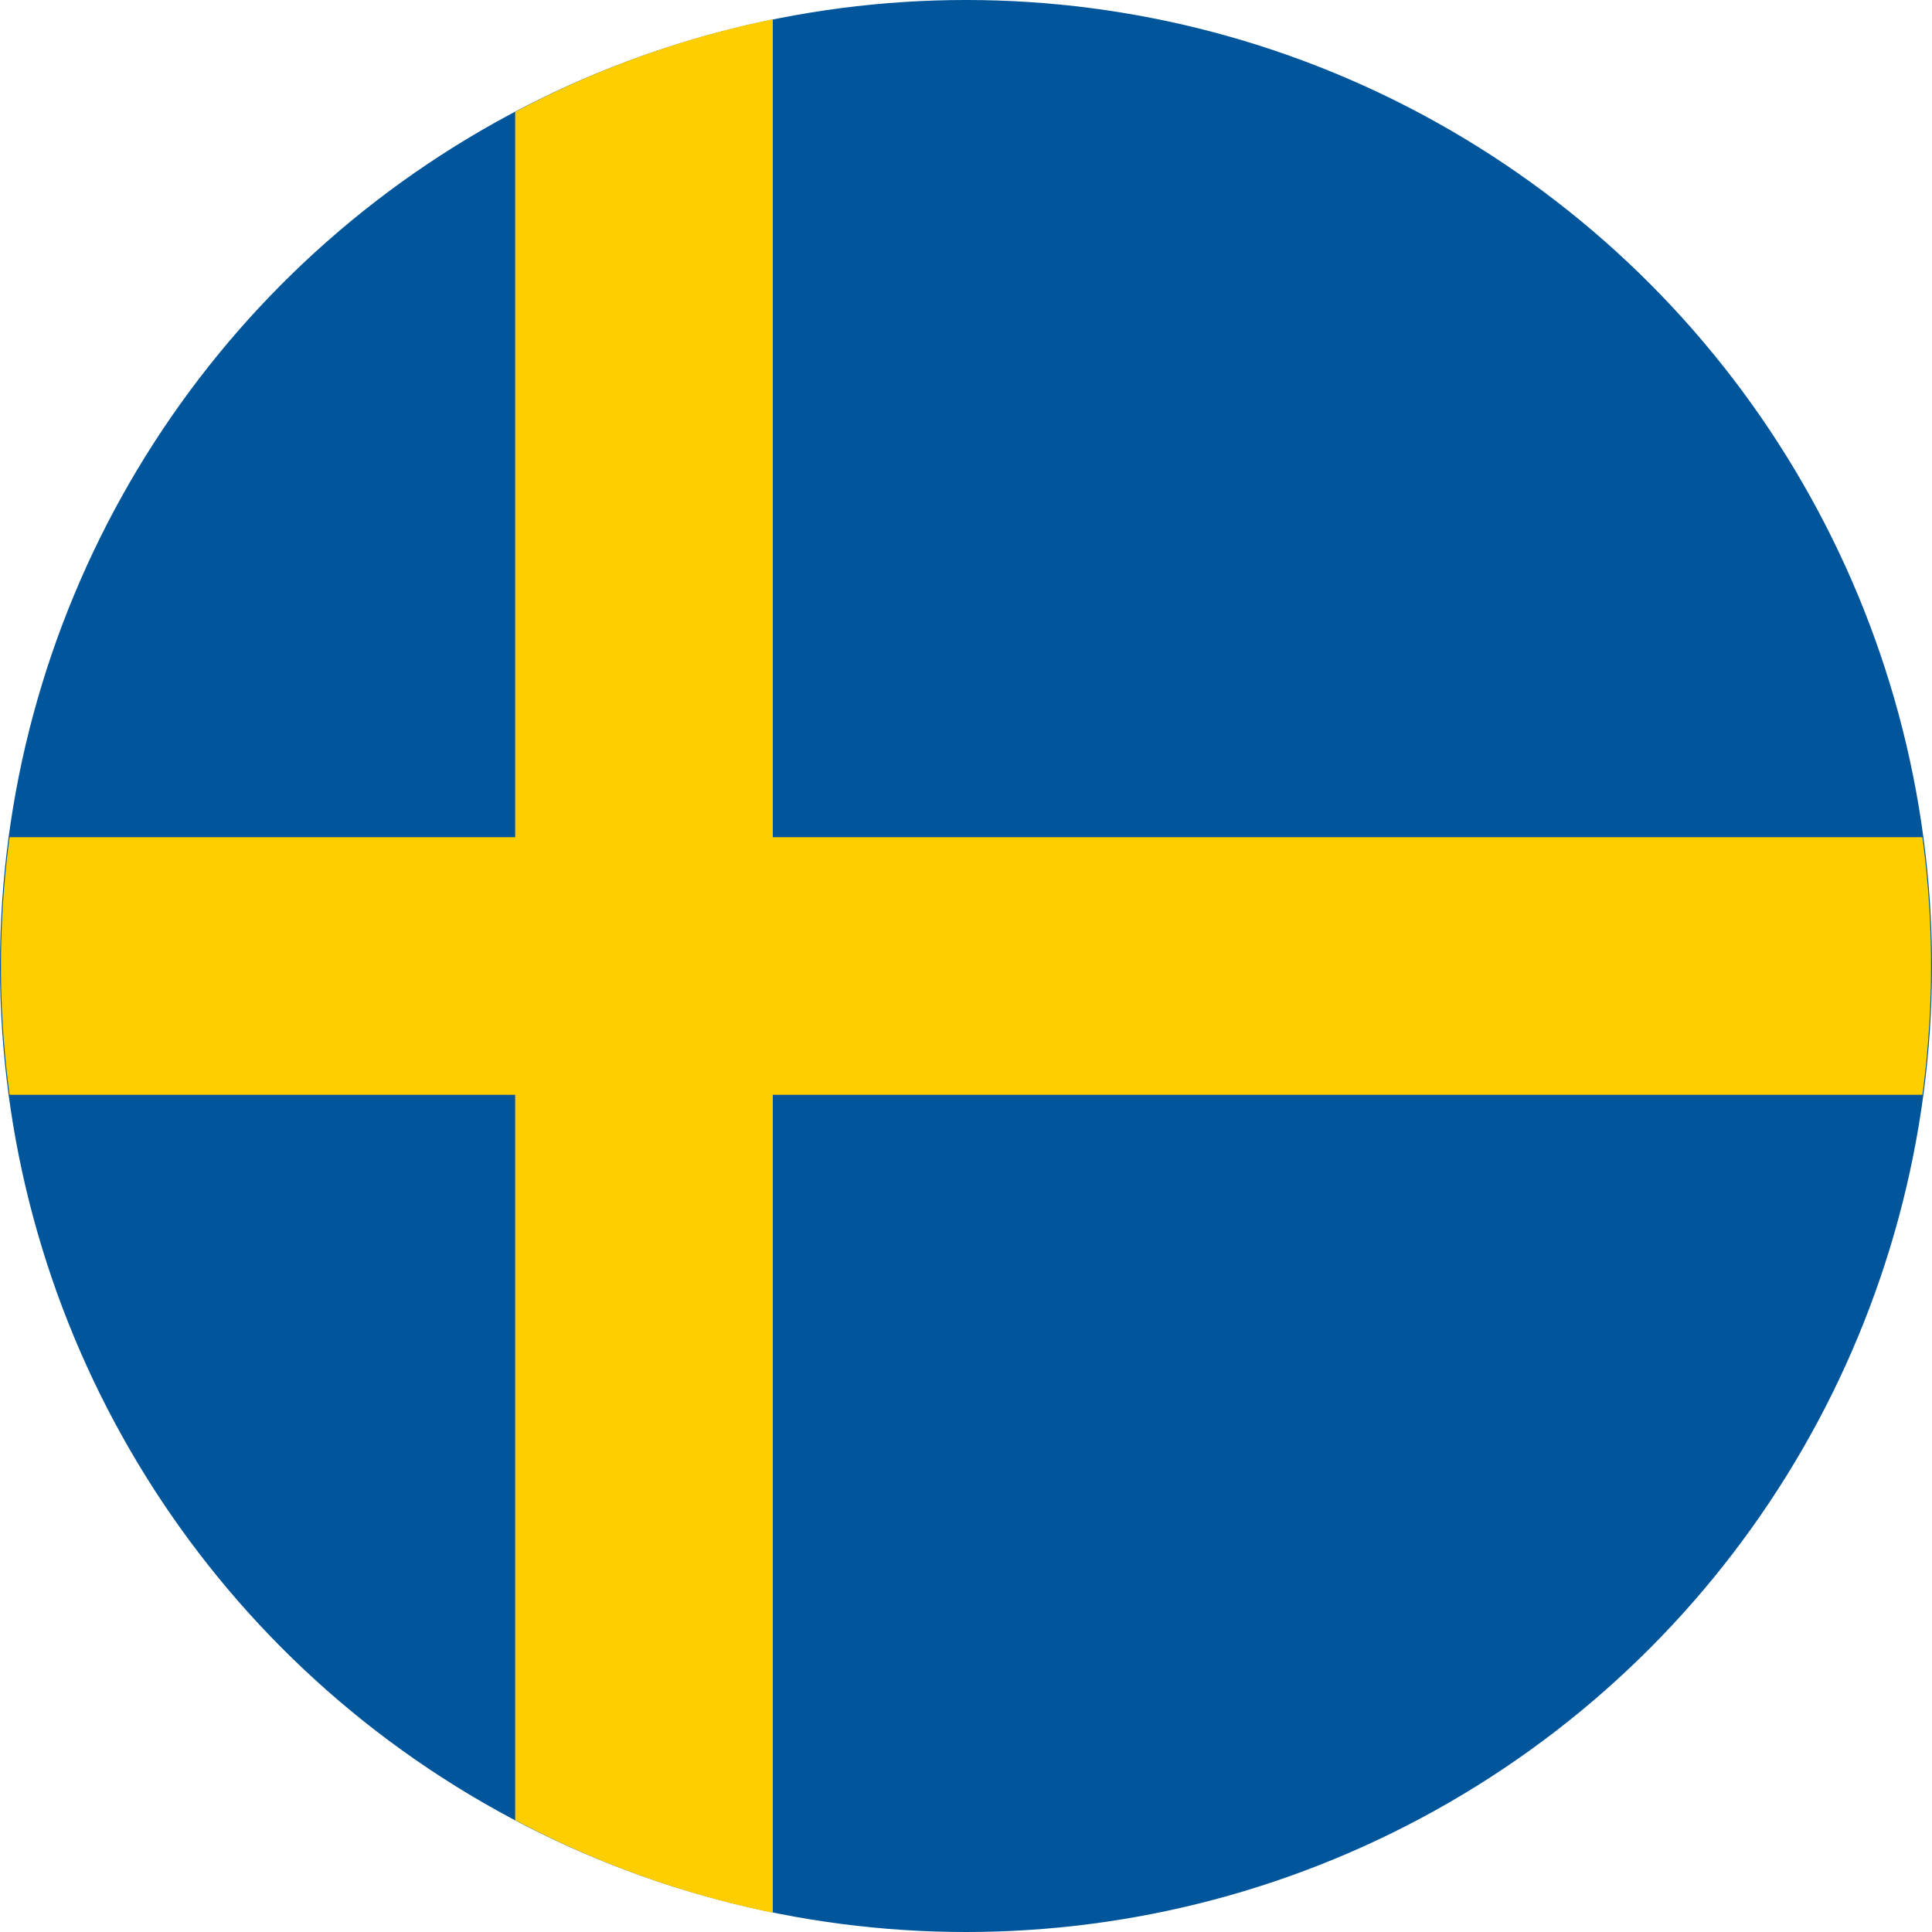 <svg height="512" viewBox="0 0 30 30" width="512" xmlns="http://www.w3.org/2000/svg"><g id="Layer_2" data-name="Layer 2"><g id="Sweden"><circle cx="15" cy="15" fill="#00559b" r="15"/><path d="m29.851 13h-17.851v-12.7a14.913 14.913 0 0 0 -4 1.438v11.262h-7.851a14.965 14.965 0 0 0 0 4h7.851v11.262a14.913 14.913 0 0 0 4 1.438v-12.7h17.851a14.965 14.965 0 0 0 0-4z" fill="#ffce00"/></g></g></svg>